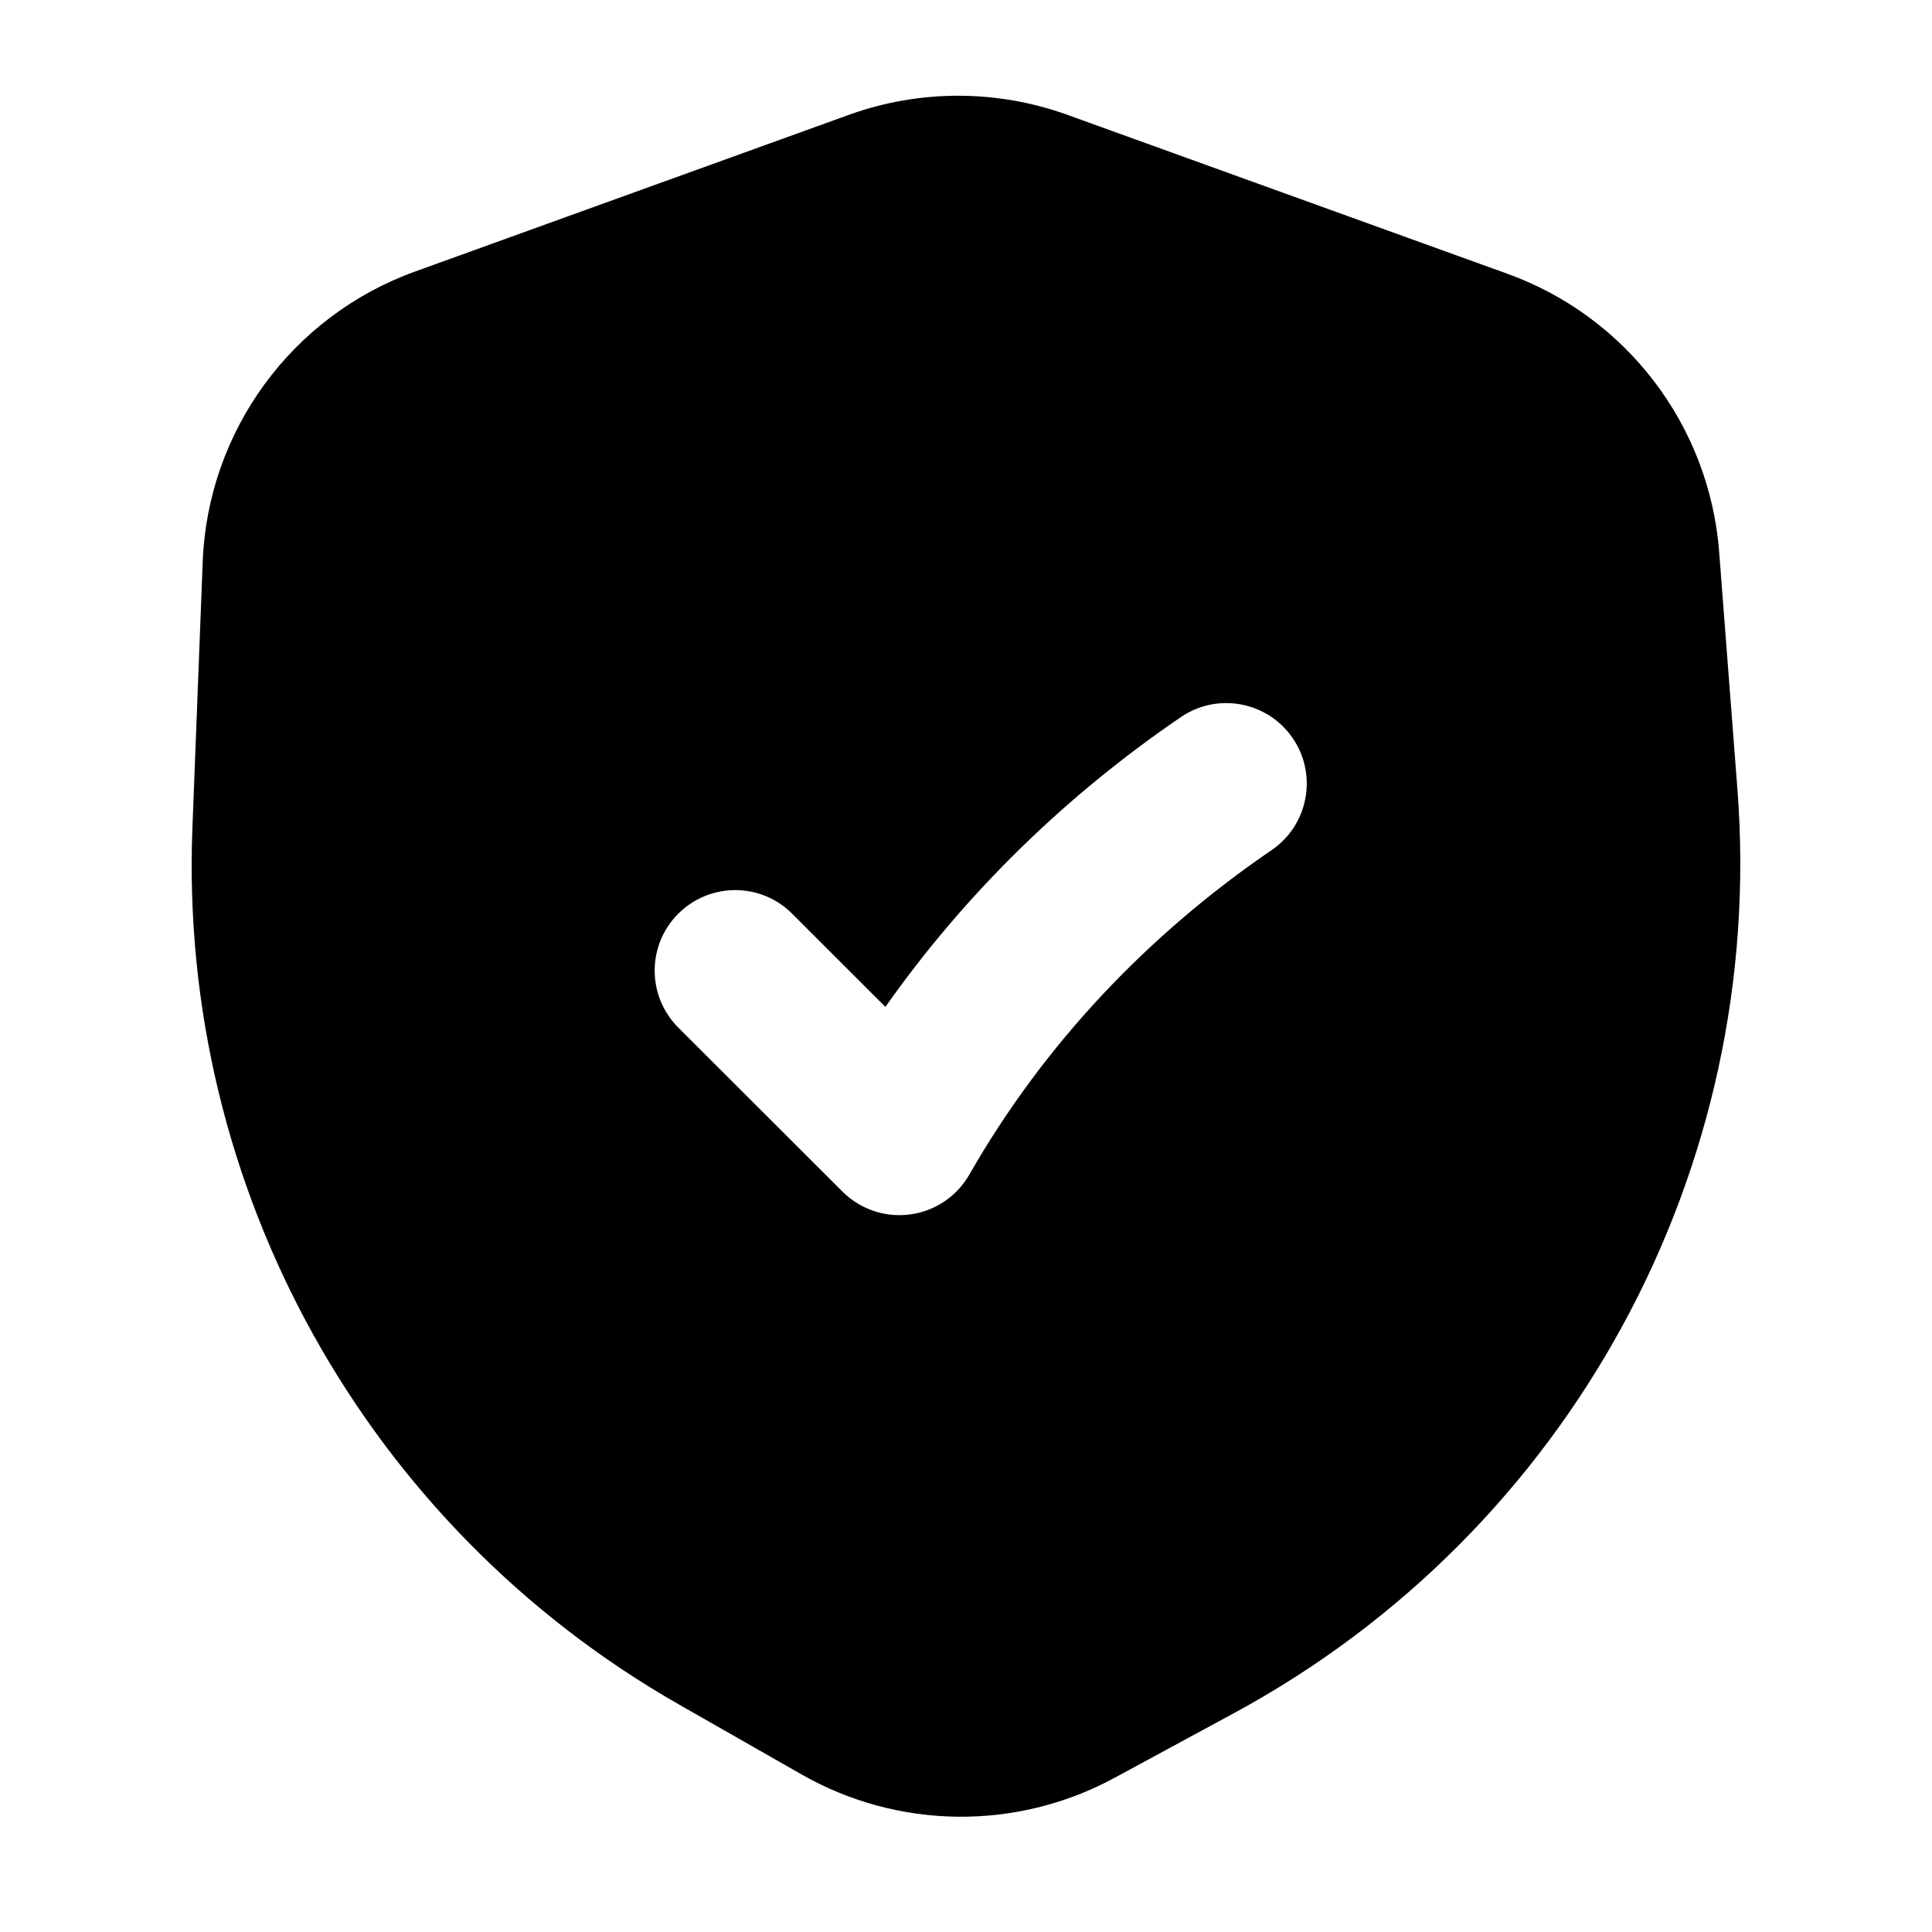 <svg
  xmlns="http://www.w3.org/2000/svg"
  width="24"
  height="24"
  viewBox="0 0 24 24"
  fill="none"
>
  <path
    fill-rule="evenodd"
    clip-rule="evenodd"
    d="M10.544 1.427C11.421 1.11 12.383 1.11 13.261 1.427L18.726 3.401C20.206 3.935 21.235 5.288 21.356 6.856L21.583 9.807C21.946 14.529 19.498 19.023 15.333 21.279L13.845 22.085C12.629 22.744 11.159 22.728 9.958 22.043L8.438 21.176C4.549 18.959 2.218 14.762 2.39 10.29L2.518 6.981C2.58 5.354 3.624 3.926 5.156 3.373L10.544 1.427ZM15.797 10.56C16.253 10.248 16.37 9.626 16.059 9.17C15.747 8.714 15.125 8.597 14.669 8.908C13.243 9.881 11.994 11.094 10.999 12.508L9.84 11.35C9.449 10.959 8.816 10.96 8.425 11.351C8.035 11.741 8.035 12.374 8.426 12.765L10.466 14.803C10.687 15.023 10.997 15.128 11.306 15.086C11.615 15.045 11.886 14.862 12.041 14.592C12.962 12.981 14.253 11.614 15.797 10.56Z"
    fill="currentcolor"
  />
</svg>
